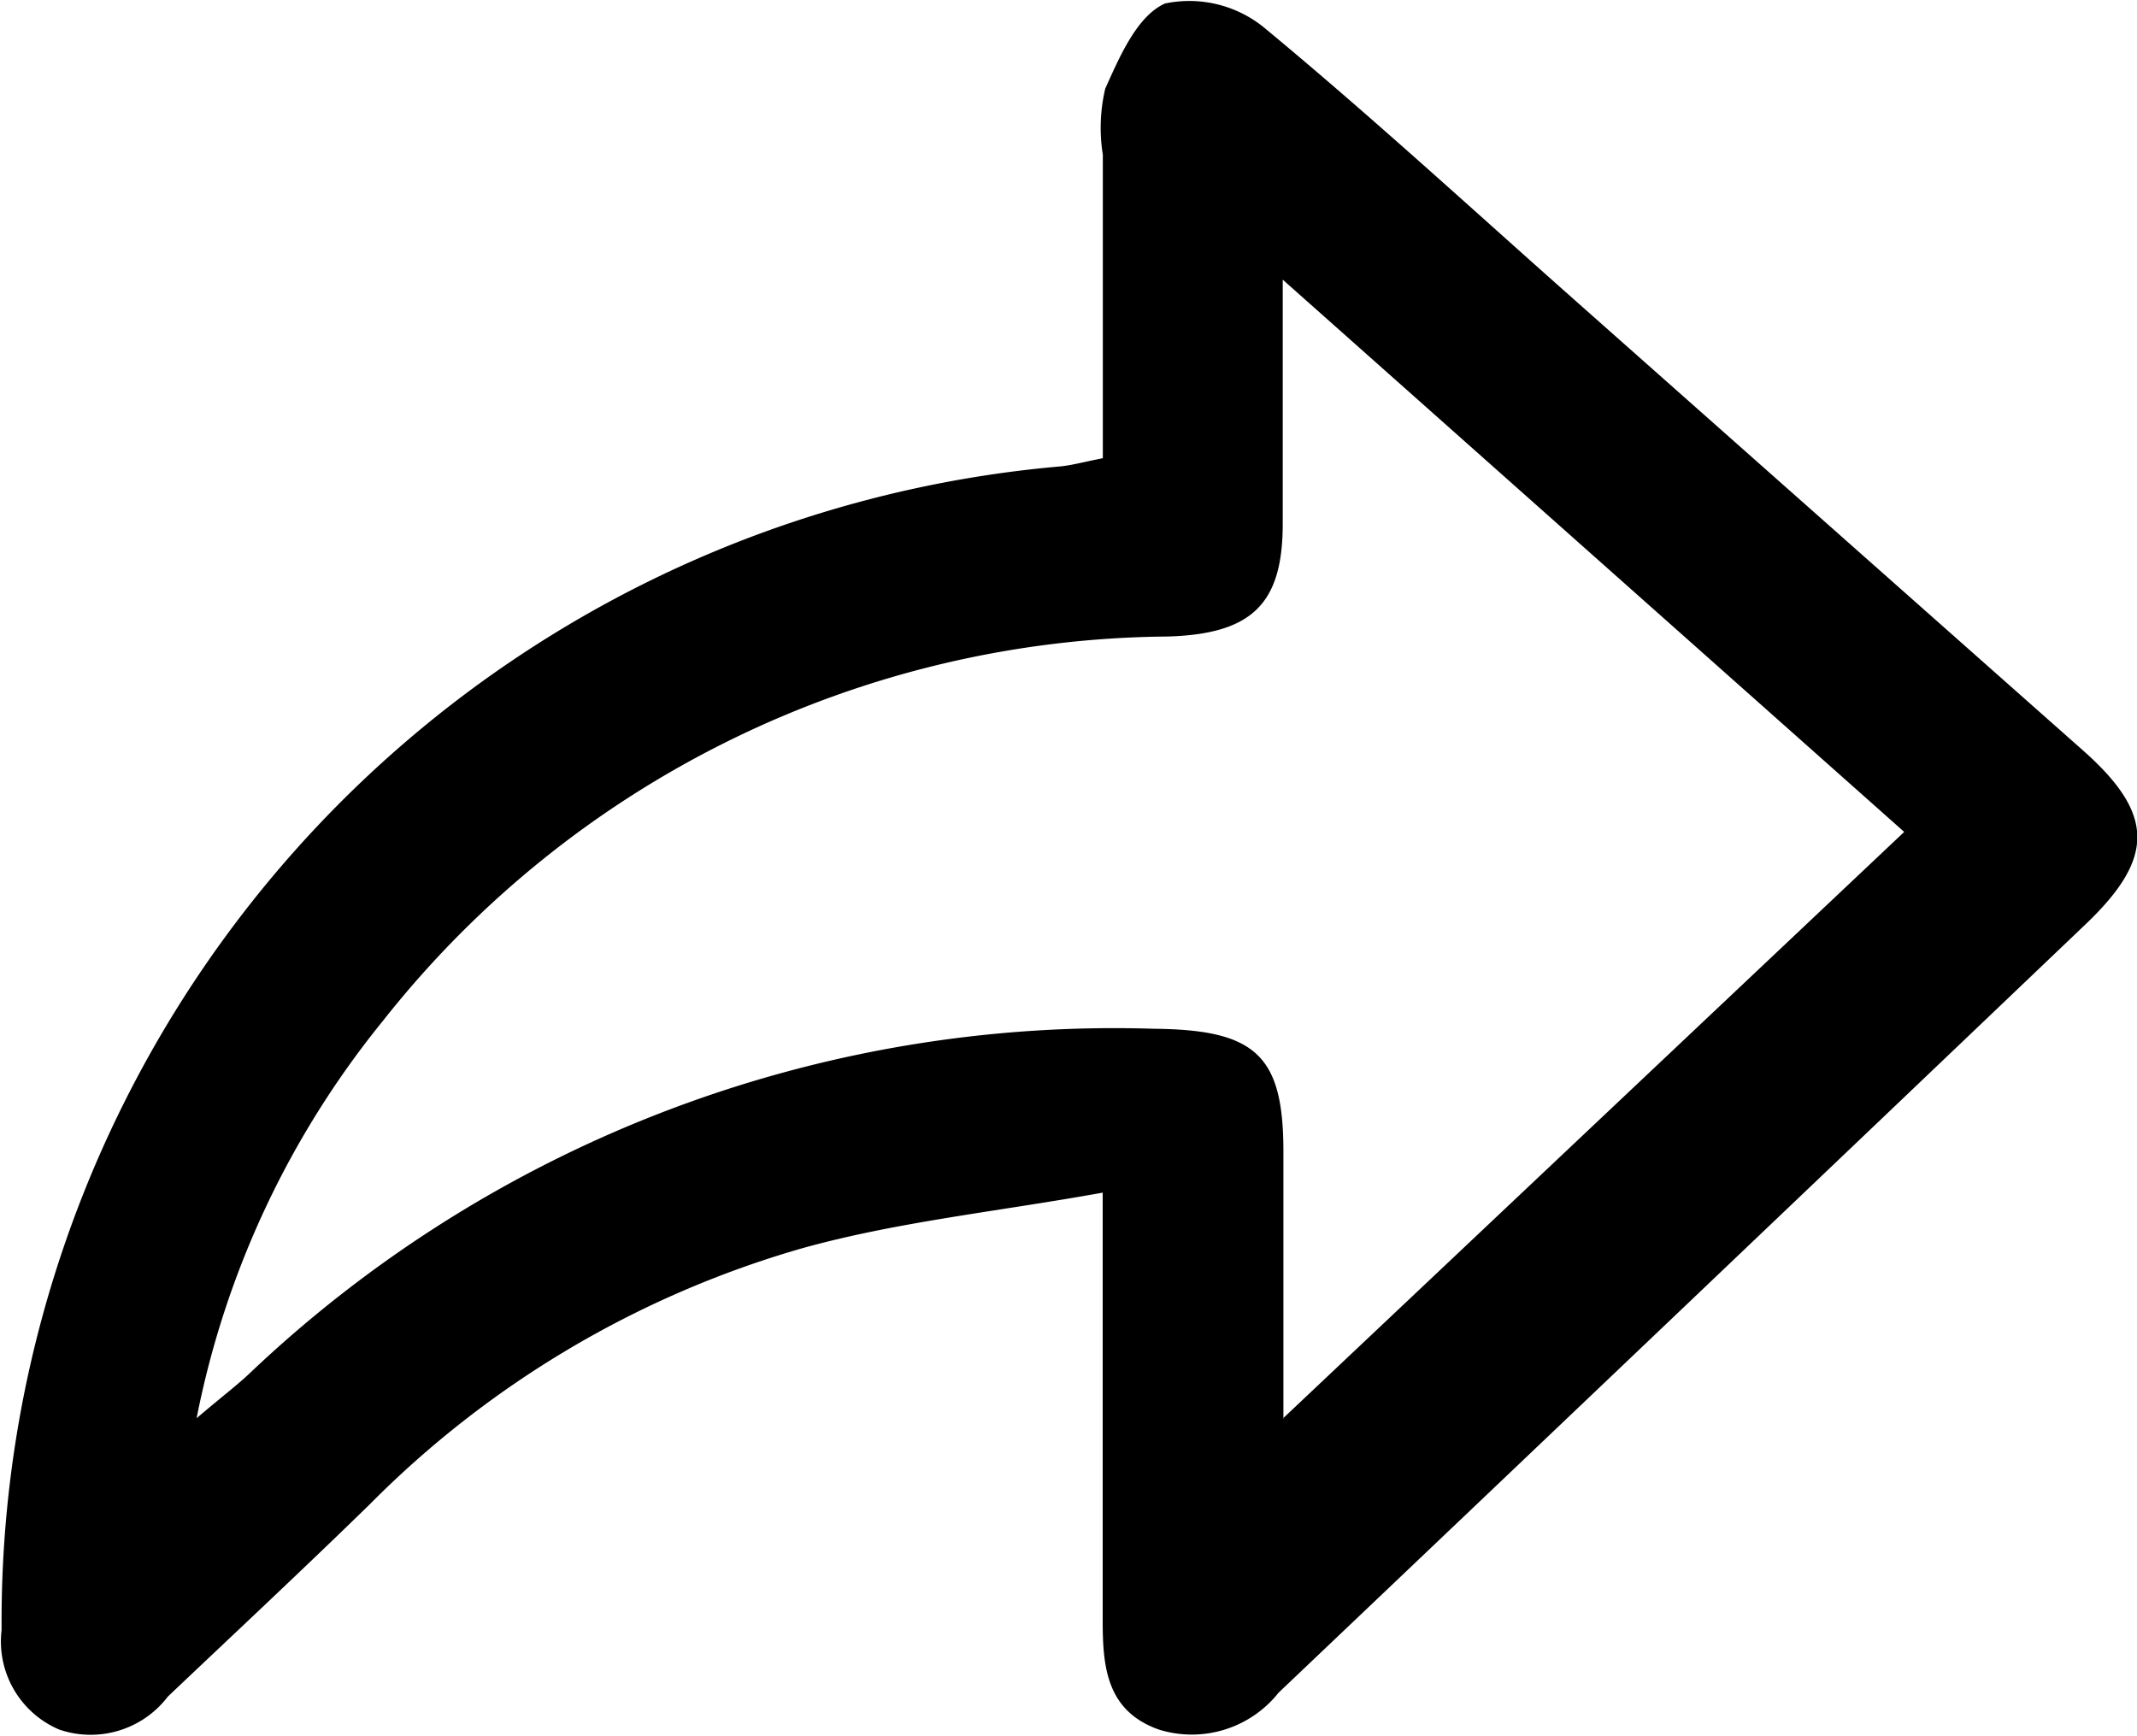 <svg xmlns="http://www.w3.org/2000/svg" xmlns:xlink="http://www.w3.org/1999/xlink" viewBox="-3526 -7089 16 13">
  <defs>
    <style>
      .cls-1 {
        fill: rgba(0,0,0,0);
      }

      .cls-2 {
        clip-path: url(#clip-path);
      }

      .cls-3 {
        fill-rule: evenodd;
      }
    </style>
    <clipPath id="clip-path">
      <path id="Path_4551" data-name="Path 4551" class="cls-1" d="M0-156.349H16v13H0Z" transform="translate(0 156.349)"/>
    </clipPath>
  </defs>
  <g id="Group_4881" data-name="Group 4881" transform="translate(-3526 -7089)">
    <g id="Group_4880" data-name="Group 4880" class="cls-2">
      <g id="Group_4879" data-name="Group 4879" transform="translate(0 0)">
        <path id="Path_4550" data-name="Path 4550" class="cls-3" d="M-100.422-117.133l4.653-4.393-4.653-4.135c0,.7,0,1.264,0,1.827,0,.6-.229.827-.864.845a7.559,7.559,0,0,0-5.874,2.879,6.794,6.794,0,0,0-1.394,2.974c.186-.159.3-.244.4-.339a9.4,9.4,0,0,1,6.77-2.577c.759.007.965.2.967.908,0,.688,0,1.376,0,2.01m-1.352-7.19c0-.779,0-1.526,0-2.273a1.276,1.276,0,0,1,.018-.494c.107-.238.238-.545.448-.638a.888.888,0,0,1,.731.172c.8.661,1.565,1.366,2.343,2.055q1.9,1.684,3.8,3.367c.532.472.54.8.025,1.294q-3.022,2.883-6.049,5.76a.83.83,0,0,1-.894.277c-.389-.136-.421-.463-.423-.79,0-.887,0-1.774,0-2.661,0-.15,0-.3,0-.57-.8.144-1.553.22-2.266.421a7.458,7.458,0,0,0-3.221,1.912c-.5.488-1.007.961-1.512,1.44a.727.727,0,0,1-.814.247.717.717,0,0,1-.431-.746,8.681,8.681,0,0,1,7.93-8.712c.085-.009.168-.032.314-.061" transform="translate(110.026 127.755)"/>
      </g>
    </g>
  </g>
</svg>

